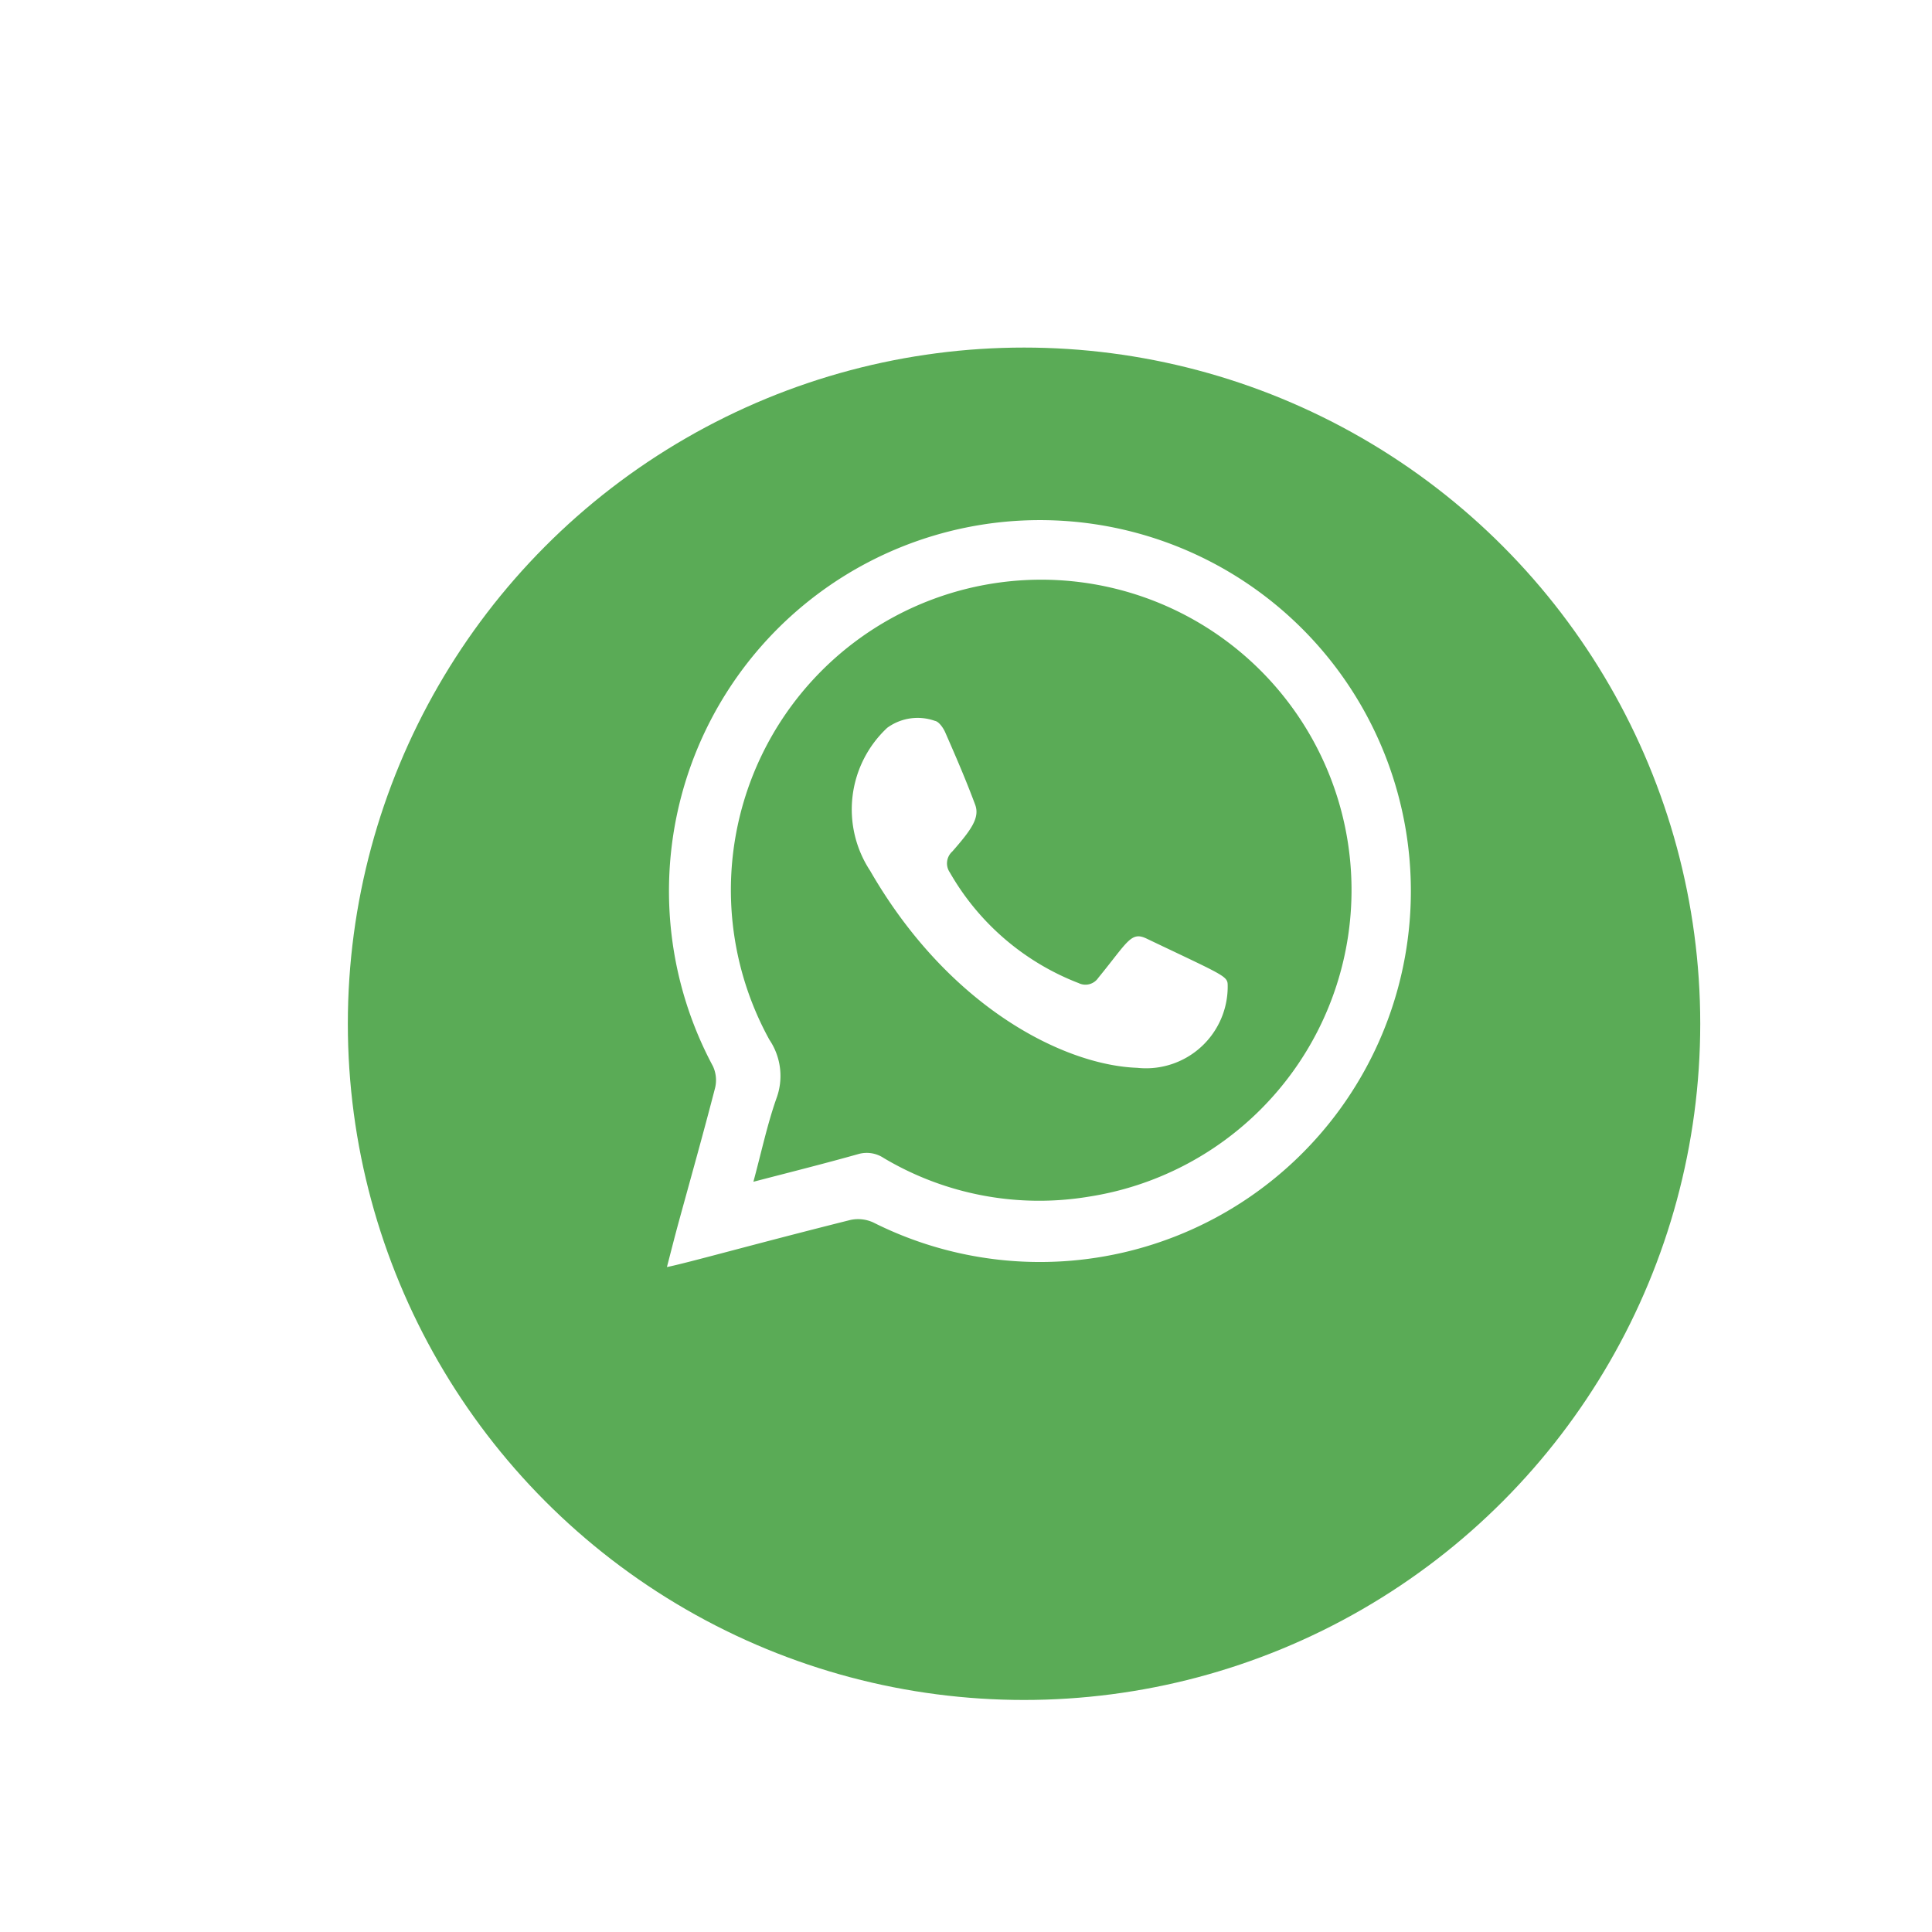 <svg xmlns="http://www.w3.org/2000/svg" xmlns:xlink="http://www.w3.org/1999/xlink" width="45" height="45" viewBox="0 0 50 50">
  <defs>
    <filter id="Elipse_266" x="0" y="0" width="47" height="47" filterUnits="userSpaceOnUse">
      <feOffset dy="3" input="SourceAlpha"/>
      <feGaussianBlur stdDeviation="3" result="blur"/>
      <feFlood flood-opacity="0.537"/>
      <feComposite operator="in" in2="blur"/>
      <feComposite in="SourceGraphic"/>
    </filter>
  </defs>
  <g id="Grupo_18005" data-name="Grupo 18005" transform="translate(-122.638 -41.415)">
    <g transform="matrix(1, 0, 0, 1, 122.64, 41.41)" filter="url(#Elipse_266)">
      <circle id="Elipse_266-2" data-name="Elipse 266" cx="17.5" cy="17.5" r="17.5" transform="translate(9 6)" fill="#5aab56"/>
    </g>
    <path id="Trazado_25514" data-name="Trazado 25514" d="M137.472,72.028c.109-.419.2-.781.3-1.147.319-1.164.646-2.325.947-3.491a.856.856,0,0,0-.057-.561,9.6,9.6,0,1,1,4.15,4.045.943.943,0,0,0-.59-.065C139.678,71.447,137.986,71.927,137.472,72.028Zm2.238-2.207c.957-.249,1.839-.47,2.713-.716a.792.792,0,0,1,.657.1,7.866,7.866,0,0,0,5.32,1,8.031,8.031,0,1,0-8.275-4.058,1.673,1.673,0,0,1,.178,1.525C140.066,68.348,139.918,69.053,139.71,69.82Z" transform="translate(2.426 2.178)" fill="#fff" fill-rule="evenodd"/>
    <path id="Trazado_25515" data-name="Trazado 25515" d="M148.236,65.352c-1.876-.067-4.865-1.547-6.912-5.1a2.889,2.889,0,0,1,.443-3.7A1.335,1.335,0,0,1,143,56.373c.1.016.212.174.265.292.272.62.541,1.242.777,1.877.126.336-.1.651-.59,1.21a.414.414,0,0,0-.065.545,6.557,6.557,0,0,0,3.334,2.863.4.4,0,0,0,.507-.136c.766-.936.845-1.209,1.249-1.017,1.941.927,2.092.966,2.1,1.186A2.114,2.114,0,0,1,148.236,65.352Z" transform="translate(3.833 3.698)" fill="#fff" fill-rule="evenodd"/>
  </g>
</svg>

